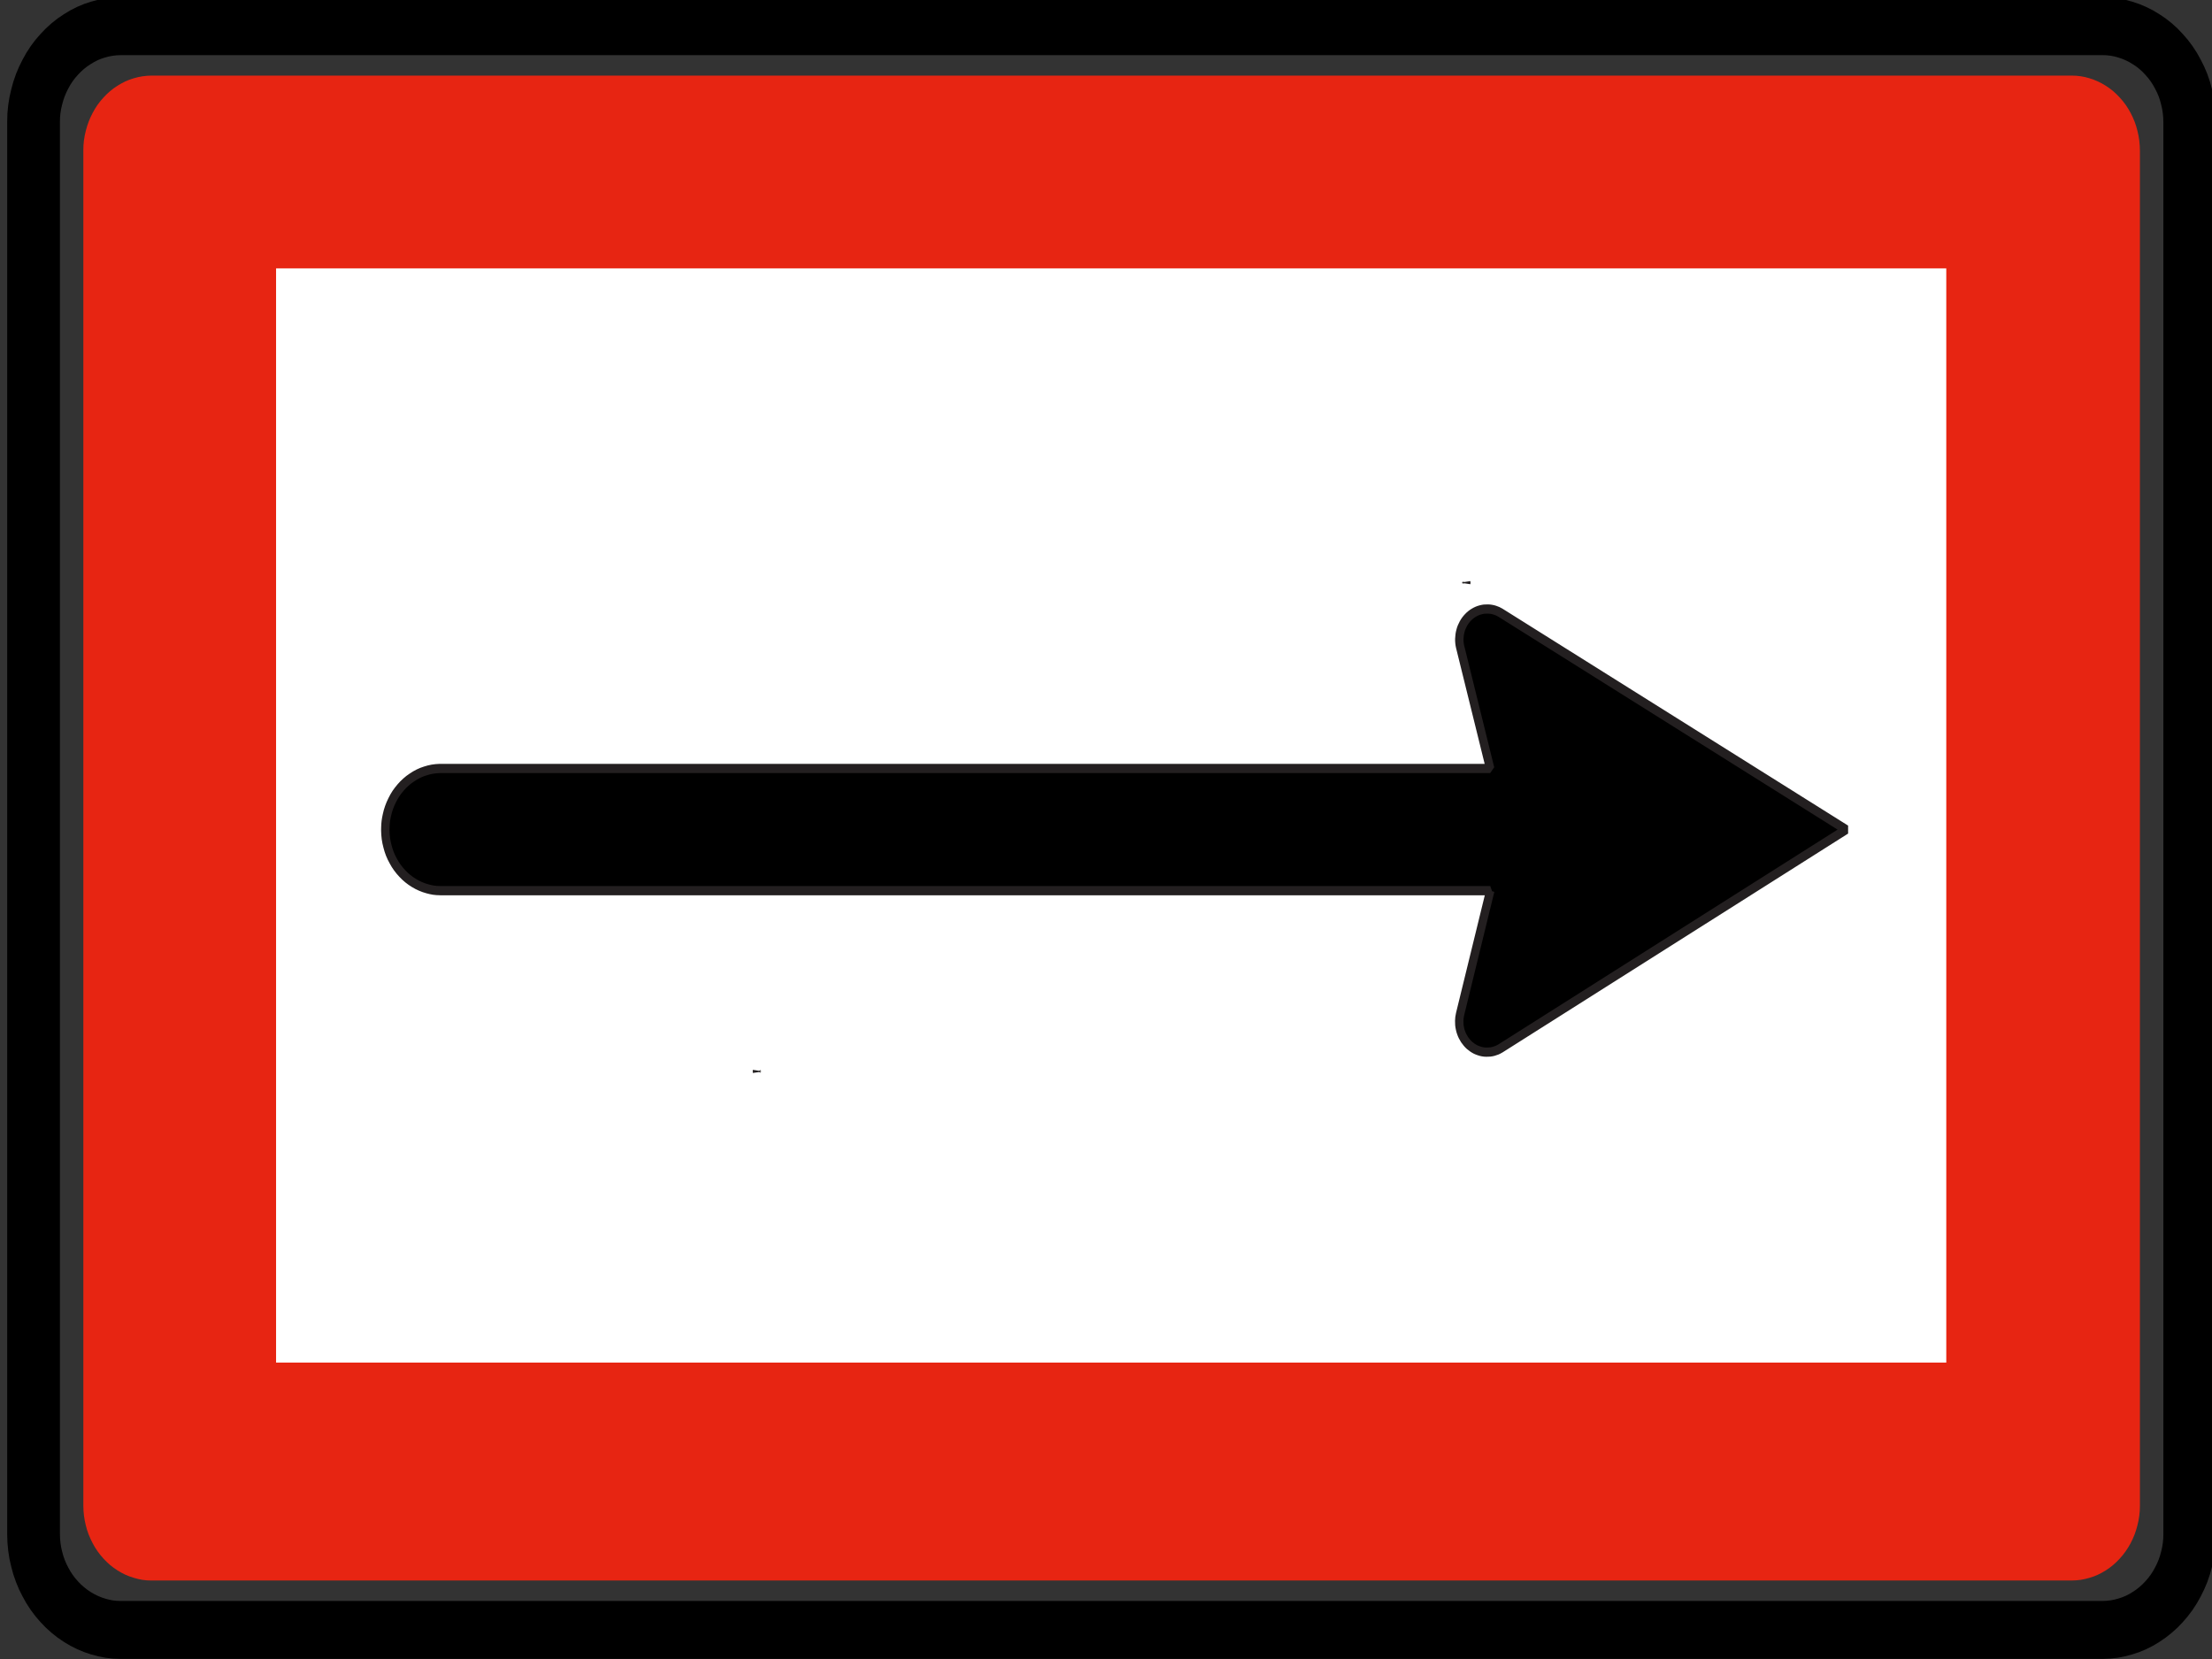 <?xml version="1.0" encoding="UTF-8" standalone="no"?>
<!-- Created with Inkscape (http://www.inkscape.org/) -->

<svg
   xmlns:dc="http://purl.org/dc/elements/1.1/"
   xmlns:cc="http://creativecommons.org/ns#"
   xmlns:rdf="http://www.w3.org/1999/02/22-rdf-syntax-ns#"
   xmlns:svg="http://www.w3.org/2000/svg"
   xmlns="http://www.w3.org/2000/svg"
   xmlns:sodipodi="http://sodipodi.sourceforge.net/DTD/sodipodi-0.dtd"
   xmlns:inkscape="http://www.inkscape.org/namespaces/inkscape"
   width="80"
   height="60"
   id="svg2"
   version="1.1"
   inkscape:version="0.48.2 r9819"
   sodipodi:docname="move_to_right.svg"
   style="display:inline"
   inkscape:export-filename="/Users/mherring/boatsw/oseam/openseamap/josm/icons/WindSurfing16.png"
   inkscape:export-xdpi="12"
   inkscape:export-ydpi="12">
  <rect width="100%" height="100%" fill="#333333" stroke="none"/>
  <title
     id="title3003">Move To Right</title>
  <defs
     id="defs4" />
  <sodipodi:namedview
     id="base"
     pagecolor="#ffffff"
     bordercolor="#666666"
     borderopacity="1.0"
     inkscape:pageopacity="0.0"
     inkscape:pageshadow="2"
     inkscape:zoom="9.1666667"
     inkscape:cx="20.8"
     inkscape:cy="30"
     inkscape:document-units="px"
     inkscape:current-layer="layer25"
     showgrid="false"
     inkscape:window-width="1440"
     inkscape:window-height="808"
     inkscape:window-x="0"
     inkscape:window-y="0"
     inkscape:window-maximized="1"
     inkscape:snap-global="false">
    <inkscape:grid
       type="xygrid"
       id="grid3004"
       empspacing="5"
       visible="true"
       enabled="true"
       snapvisiblegridlinesonly="true" />
  </sodipodi:namedview>
  <g
     inkscape:groupmode="layer"
     id="layer25"
     inkscape:label="B1b"
     style="display:inline"
     transform="translate(0,-60)">
    <g
       style="display:inline"
       id="g14509-8"
       transform="matrix(0.979,0,0,0.972,-18.734,31.69)">
      <g
         inkscape:label="Ebene 1"
         id="layer1-0"
         transform="matrix(0,1,-1,0,592.362,-290)">
        <g
           id="g3154-6"
           transform="matrix(1.243,0,0,1.124,-85.114,-66.215)">
          <g
             style="fill:#e72512;fill-opacity:1;stroke:#000000;stroke-width:1.025"
             transform="matrix(0,1.25,1.25,0,329.426,498.072)"
             id="g7694-6">
            <path
               inkscape:connector-curvature="0"
               id="path7696-3"
               style="fill:#e72512;fill-opacity:1;fill-rule:evenodd;stroke:none"
               d="m 0.395,0.243 0,-0.014 c 9.856e-4,-0.078 0.006,-0.156 0.017,-0.234 0.01,-0.077 0.026,-0.153 0.047,-0.228 0.02,-0.076 0.044,-0.15 0.075,-0.222 0.031,-0.072 0.065,-0.141 0.104,-0.208 0.039,-0.068 0.083,-0.133 0.13,-0.195 0.047,-0.061 0.1,-0.12 0.155,-0.174 0.054,-0.055 0.113,-0.107 0.174,-0.155 0.062,-0.047 0.127,-0.091 0.194,-0.129 0.068,-0.039 0.137,-0.075 0.209,-0.104 0.072,-0.031 0.146,-0.055 0.221,-0.076 0.075,-0.022 0.152,-0.037 0.23,-0.048 0.077,-0.011 0.155,-0.016 0.232,-0.016 l 50.498,0 c 0.078,9.852e-4 0.156,0.006 0.233,0.017 0.077,0.01 0.154,0.026 0.229,0.047 0.076,0.02 0.15,0.044 0.222,0.075 0.071,0.031 0.141,0.065 0.208,0.105 0.068,0.038 0.132,0.082 0.194,0.129 0.062,0.047 0.12,0.1 0.175,0.155 0.055,0.054 0.107,0.113 0.155,0.174 0.047,0.062 0.091,0.127 0.129,0.195 0.039,0.067 0.075,0.136 0.104,0.208 0.03,0.072 0.055,0.146 0.076,0.222 0.021,0.075 0.037,0.151 0.048,0.229 0.011,0.077 0.016,0.155 0.015,0.233 l 0,32.461 c 0,0.078 -0.006,0.156 -0.016,0.233 -0.011,0.078 -0.027,0.154 -0.047,0.229 -0.02,0.076 -0.045,0.15 -0.075,0.221 -0.031,0.072 -0.066,0.142 -0.105,0.209 -0.038,0.068 -0.082,0.133 -0.129,0.194 -0.048,0.062 -0.1,0.12 -0.155,0.175 -0.055,0.055 -0.113,0.106 -0.175,0.155 -0.062,0.047 -0.126,0.091 -0.194,0.129 -0.067,0.039 -0.137,0.074 -0.208,0.104 -0.073,0.03 -0.147,0.055 -0.222,0.075 -0.075,0.022 -0.152,0.037 -0.229,0.049 -0.077,0.011 -0.155,0.016 -0.233,0.015 l -50.498,0 c -0.077,0 -0.155,-0.006 -0.233,-0.016 -0.077,-0.011 -0.154,-0.027 -0.229,-0.048 -0.075,-0.019 -0.149,-0.044 -0.221,-0.074 -0.072,-0.031 -0.141,-0.066 -0.209,-0.105 -0.067,-0.038 -0.132,-0.082 -0.194,-0.13 -0.061,-0.047 -0.12,-0.099 -0.174,-0.154 -0.056,-0.055 -0.107,-0.113 -0.155,-0.175 -0.047,-0.061 -0.091,-0.126 -0.13,-0.194 -0.038,-0.067 -0.074,-0.137 -0.104,-0.209 -0.03,-0.072 -0.054,-0.146 -0.075,-0.221 -0.022,-0.075 -0.037,-0.152 -0.048,-0.229 -0.011,-0.077 -0.016,-0.155 -0.016,-0.233 l 0,-0.015 0,-32.432 z" />
          </g>
          <g
             style="stroke:#000000;stroke-width:1.025"
             transform="matrix(0,1.25,1.25,0,328.877,496.975)"
             id="g7698-0">
            <path
               inkscape:connector-curvature="0"
               id="path7700-7"
               style="fill:none;stroke:#000000;stroke-width:0.221;stroke-linecap:butt;stroke-linejoin:bevel;stroke-miterlimit:22.926;stroke-opacity:1;stroke-dasharray:none"
               d="m 0,0 0,33.814 c 0.001,0.098 0.007,0.196 0.02,0.293 0.014,0.097 0.034,0.193 0.06,0.288 0.025,0.094 0.056,0.188 0.094,0.278 0.038,0.09 0.083,0.178 0.133,0.262 0.048,0.085 0.103,0.167 0.163,0.245 0.059,0.077 0.124,0.151 0.194,0.22 0.069,0.07 0.142,0.135 0.22,0.194 0.078,0.06 0.159,0.114 0.245,0.163 0.084,0.05 0.172,0.094 0.262,0.131 0.091,0.038 0.184,0.07 0.278,0.096 0.095,0.026 0.191,0.047 0.288,0.06 0.097,0.014 0.195,0.021 0.293,0.02 l 52.12,0 c 0.098,0 0.195,-0.007 0.293,-0.021 0.097,-0.013 0.193,-0.033 0.287,-0.059 0.095,-0.025 0.188,-0.057 0.279,-0.095 0.09,-0.038 0.178,-0.082 0.262,-0.132 0.085,-0.049 0.167,-0.103 0.244,-0.163 0.078,-0.059 0.152,-0.124 0.221,-0.194 0.069,-0.069 0.135,-0.143 0.194,-0.22 0.06,-0.078 0.114,-0.16 0.163,-0.245 0.05,-0.084 0.094,-0.172 0.131,-0.262 0.038,-0.091 0.07,-0.184 0.095,-0.278 0.027,-0.095 0.047,-0.191 0.061,-0.288 0.014,-0.097 0.02,-0.195 0.02,-0.293 l 0,-33.832 c -10e-4,-0.098 -0.008,-0.196 -0.021,-0.293 -0.013,-0.097 -0.033,-0.193 -0.06,-0.287 -0.024,-0.095 -0.056,-0.188 -0.094,-0.279 -0.038,-0.09 -0.082,-0.178 -0.132,-0.262 -0.049,-0.085 -0.103,-0.167 -0.163,-0.245 -0.06,-0.077 -0.125,-0.151 -0.194,-0.22 -0.069,-0.069 -0.143,-0.135 -0.221,-0.194 -0.077,-0.06 -0.159,-0.114 -0.244,-0.163 -0.084,-0.05 -0.172,-0.094 -0.262,-0.131 -0.091,-0.038 -0.184,-0.07 -0.279,-0.095 -0.094,-0.027 -0.19,-0.048 -0.287,-0.061 -0.097,-0.014 -0.195,-0.02 -0.293,-0.02 l -52.12,0 c -0.098,10e-4 -0.196,0.008 -0.293,0.021 -0.097,0.013 -0.193,0.033 -0.288,0.06 -0.095,0.024 -0.188,0.056 -0.278,0.094 -0.09,0.038 -0.178,0.082 -0.262,0.132 -0.085,0.049 -0.167,0.103 -0.245,0.163 -0.078,0.06 -0.151,0.125 -0.22,0.194 -0.07,0.069 -0.135,0.143 -0.195,0.22 -0.059,0.078 -0.114,0.16 -0.162,0.245 -0.05,0.084 -0.094,0.172 -0.132,0.263 -0.038,0.09 -0.069,0.183 -0.095,0.278 -0.026,0.094 -0.047,0.19 -0.06,0.287 C 0.006,-0.214 -0.001,-0.116 0,-0.018 L 0,0 z" />
            <g
               style="stroke:#000000;stroke-width:1.025"
               transform="translate(-0.037,0)"
               id="g7702-7">
              <path
                 inkscape:connector-curvature="0"
                 id="path7704-8"
                 style="fill:none;stroke:#000000;stroke-width:1.387;stroke-linecap:butt;stroke-linejoin:bevel;stroke-miterlimit:22.926;stroke-opacity:1;stroke-dasharray:none"
                 d="m 0,0 0,-0.018 c 0.001,-0.1 0.007,-0.199 0.021,-0.298 0.013,-0.098 0.033,-0.196 0.061,-0.292 0.025,-0.096 0.057,-0.191 0.095,-0.283 0.039,-0.092 0.084,-0.181 0.135,-0.266 0.049,-0.087 0.104,-0.17 0.165,-0.249 0.061,-0.079 0.127,-0.153 0.198,-0.223 0.07,-0.072 0.144,-0.138 0.223,-0.198 C 0.977,-1.888 1.06,-1.943 1.147,-1.992 1.233,-2.043 1.322,-2.088 1.414,-2.126 1.506,-2.165 1.6,-2.197 1.696,-2.223 1.792,-2.25 1.89,-2.271 1.989,-2.284 2.087,-2.298 2.187,-2.305 2.286,-2.304 l 52.121,0 c 0.099,0 0.199,0.007 0.297,0.021 0.099,0.013 0.197,0.033 0.293,0.06 0.096,0.025 0.191,0.057 0.283,0.096 0.091,0.039 0.18,0.084 0.266,0.135 0.086,0.049 0.169,0.104 0.248,0.165 0.079,0.061 0.154,0.127 0.224,0.198 0.071,0.069 0.137,0.144 0.198,0.223 0.061,0.079 0.116,0.162 0.165,0.249 0.051,0.085 0.095,0.175 0.134,0.266 0.038,0.092 0.07,0.187 0.096,0.283 0.028,0.096 0.048,0.194 0.062,0.293 0.014,0.098 0.021,0.197 0.02,0.297 l 0,33.832 c -10e-4,0.1 -0.007,0.199 -0.021,0.298 -0.013,0.099 -0.033,0.196 -0.061,0.292 -0.025,0.097 -0.057,0.191 -0.096,0.283 -0.038,0.092 -0.083,0.181 -0.134,0.266 -0.049,0.087 -0.104,0.17 -0.165,0.249 -0.061,0.079 -0.127,0.154 -0.198,0.224 -0.07,0.071 -0.145,0.137 -0.224,0.197 -0.079,0.061 -0.162,0.117 -0.248,0.166 -0.086,0.05 -0.175,0.095 -0.267,0.133 -0.092,0.039 -0.186,0.071 -0.282,0.097 -0.096,0.027 -0.194,0.048 -0.293,0.062 -0.098,0.014 -0.198,0.02 -0.297,0.02 l -52.121,0 C 2.187,36.1 2.087,36.093 1.988,36.08 1.89,36.066 1.792,36.046 1.696,36.019 1.6,35.994 1.505,35.962 1.413,35.923 1.322,35.885 1.233,35.84 1.147,35.789 1.06,35.739 0.977,35.684 0.899,35.623 0.819,35.563 0.745,35.497 0.675,35.426 0.604,35.356 0.538,35.281 0.477,35.202 0.416,35.123 0.361,35.04 0.312,34.953 0.261,34.868 0.217,34.779 0.178,34.687 0.14,34.595 0.107,34.5 0.082,34.404 0.054,34.308 0.034,34.211 0.02,34.112 0.006,34.013 -0.001,33.914 0,33.814 L 0,0 z" />
            </g>
          </g>
          <path
             inkscape:connector-curvature="0"
             id="path7706-5"
             style="fill:#ffffff;fill-opacity:1;fill-rule:nonzero;stroke:none"
             d="m 333.247,504.93 0,54.894 32.754,0 0,-54.894 -32.754,0 z" />
          <g
             transform="matrix(0,1.25,1.25,0,342.663,520.705)"
             id="g7708-4">
            <path
               inkscape:connector-curvature="0"
               id="path7710-8"
               style="fill:#a7a9ac;fill-opacity:1;fill-rule:evenodd;stroke:#231f20;stroke-width:0.221;stroke-linecap:butt;stroke-linejoin:bevel;stroke-miterlimit:22.926;stroke-opacity:1;stroke-dasharray:none"
               d="M 0,0 0,-0.014 -0.002,-0.007 0,0 z" />
          </g>
          <g
             style="fill:#000000"
             transform="matrix(0,1.25,1.25,0,344.483,521.195)"
             id="g7712-0">
            <path
               inkscape:connector-curvature="0"
               id="path7714-3"
               style="fill:#000000;fill-opacity:1;fill-rule:evenodd;stroke:#231f20;stroke-width:0.221;stroke-linecap:butt;stroke-linejoin:bevel;stroke-miterlimit:22.926;stroke-opacity:1;stroke-dasharray:none"
               d="m -1.022,5.913 0.791,2.946 0.004,0.017 c 0.007,0.025 0.011,0.051 0.015,0.076 0.003,0.026 0.006,0.052 0.006,0.078 9.9999e-4,0.031 0,0.063 -0.003,0.095 -0.004,0.032 -0.009,0.064 -0.017,0.095 -0.007,0.031 -0.016,0.061 -0.028,0.091 -0.011,0.03 -0.025,0.059 -0.04,0.087 -0.015,0.028 -0.032,0.055 -0.051,0.081 -0.019,0.026 -0.039,0.05 -0.061,0.073 -0.022,0.024 -0.046,0.046 -0.07,0.066 -0.025,0.02 -0.051,0.038 -0.079,0.055 -0.027,0.017 -0.055,0.032 -0.084,0.045 -0.03,0.012 -0.06,0.024 -0.09,0.032 -0.031,0.01 -0.062,0.017 -0.093,0.022 -0.032,0.005 -0.064,0.008 -0.096,0.008 -0.032,9.999e-4 -0.064,0 -0.095,-0.003 -0.032,-0.003 -0.064,-0.009 -0.095,-0.016 -0.031,-0.008 -0.062,-0.017 -0.091,-0.028 -0.03,-0.012 -0.059,-0.025 -0.087,-0.041 l -0.008,-0.004 -0.009,-0.005 -9.073,-5.233 9.073,-5.186 0.016,-0.009 c 0.022,-0.012 0.045,-0.023 0.069,-0.033 0.024,-0.01 0.048,-0.018 0.072,-0.025 0.031,-0.009 0.062,-0.017 0.094,-0.021 0.031,-0.005 0.063,-0.008 0.095,-0.008 0.032,-0.001 0.064,0 0.096,0.003 0.032,0.004 0.063,0.009 0.094,0.017 0.031,0.007 0.062,0.017 0.091,0.028 0.03,0.012 0.059,0.025 0.087,0.041 0.028,0.015 0.055,0.032 0.081,0.051 0.026,0.019 0.05,0.039 0.073,0.062 0.024,0.022 0.045,0.045 0.065,0.07 0.02,0.025 0.039,0.051 0.055,0.078 0.017,0.028 0.032,0.056 0.045,0.085 0.013,0.029 0.024,0.059 0.032,0.09 0.009,0.031 0.017,0.062 0.021,0.094 0.005,0.031 0.008,0.063 0.009,0.095 9.9999e-4,0.032 0,0.064 -0.004,0.096 -0.003,0.031 -0.009,0.063 -0.017,0.094 l -0.002,0.009 -0.003,0.009 -0.785,2.897 27.587,0 0.019,0 0.019,0 c 0.064,0.002 0.127,0.007 0.191,0.017 0.063,0.01 0.125,0.025 0.186,0.043 0.062,0.017 0.122,0.039 0.18,0.065 0.058,0.026 0.115,0.057 0.169,0.091 0.055,0.032 0.107,0.069 0.157,0.11 0.049,0.039 0.096,0.083 0.14,0.13 0.044,0.046 0.085,0.095 0.123,0.146 0.037,0.052 0.071,0.106 0.101,0.163 0.031,0.056 0.058,0.114 0.081,0.173 0.023,0.06 0.042,0.121 0.056,0.183 0.012,0.048 0.022,0.097 0.029,0.146 0.006,0.049 0.01,0.098 0.011,0.147 l 0,0.018 0.001,0.017 0,0.038 c -0.001,0.064 -0.006,0.128 -0.015,0.191 -0.01,0.063 -0.023,0.126 -0.042,0.187 -0.017,0.062 -0.038,0.122 -0.063,0.181 -0.026,0.058 -0.055,0.115 -0.089,0.169 -0.032,0.055 -0.068,0.108 -0.108,0.158 -0.04,0.05 -0.083,0.097 -0.129,0.141 -0.046,0.045 -0.094,0.087 -0.146,0.125 -0.051,0.038 -0.105,0.072 -0.161,0.103 -0.056,0.031 -0.113,0.059 -0.173,0.082 -0.059,0.023 -0.12,0.043 -0.182,0.058 -0.053,0.014 -0.106,0.024 -0.159,0.032 -0.054,0.007 -0.108,0.011 -0.162,0.011 l -0.017,10e-4 -0.017,0 -27.59,0 z" />
          </g>
          <g
             transform="matrix(0,1.25,1.25,0,357.293,544.02)"
             id="g7716-7">
            <path
               inkscape:connector-curvature="0"
               id="path7718-1"
               style="fill:#a7a9ac;fill-opacity:1;fill-rule:evenodd;stroke:#231f20;stroke-width:0.221;stroke-linecap:butt;stroke-linejoin:bevel;stroke-miterlimit:22.926;stroke-opacity:1;stroke-dasharray:none"
               d="M 0,0 0,-0.014 0.002,-0.007 0,0 z" />
          </g>
          <g
             style="fill:#000000"
             transform="matrix(0,1.25,1.25,0,359.113,543.532)"
             id="g7720-1" />
          <path
             inkscape:connector-curvature="0"
             id="path7724-6"
             style="fill:#ffffff;fill-opacity:1;fill-rule:nonzero;stroke:none"
             d="m 353.914,536.959 0,1.454 7.278,0 0,-1.454 -7.278,0 z" />
          <path
             inkscape:connector-curvature="0"
             id="path7728-8"
             style="fill:#ffffff;fill-opacity:1;fill-rule:nonzero;stroke:none"
             d="m 353.914,521.863 0,1.454 7.278,0 0,-1.454 -7.278,0 z" />
          <path
             inkscape:connector-curvature="0"
             id="path7730-2"
             style="fill:#ffffff;fill-opacity:1;fill-rule:nonzero;stroke:none"
             d="m 353.914,529.412 0,1.454 7.278,0 0,-1.454 -7.278,0 z" />
        </g>
      </g>
    </g>
  </g>
</svg>
